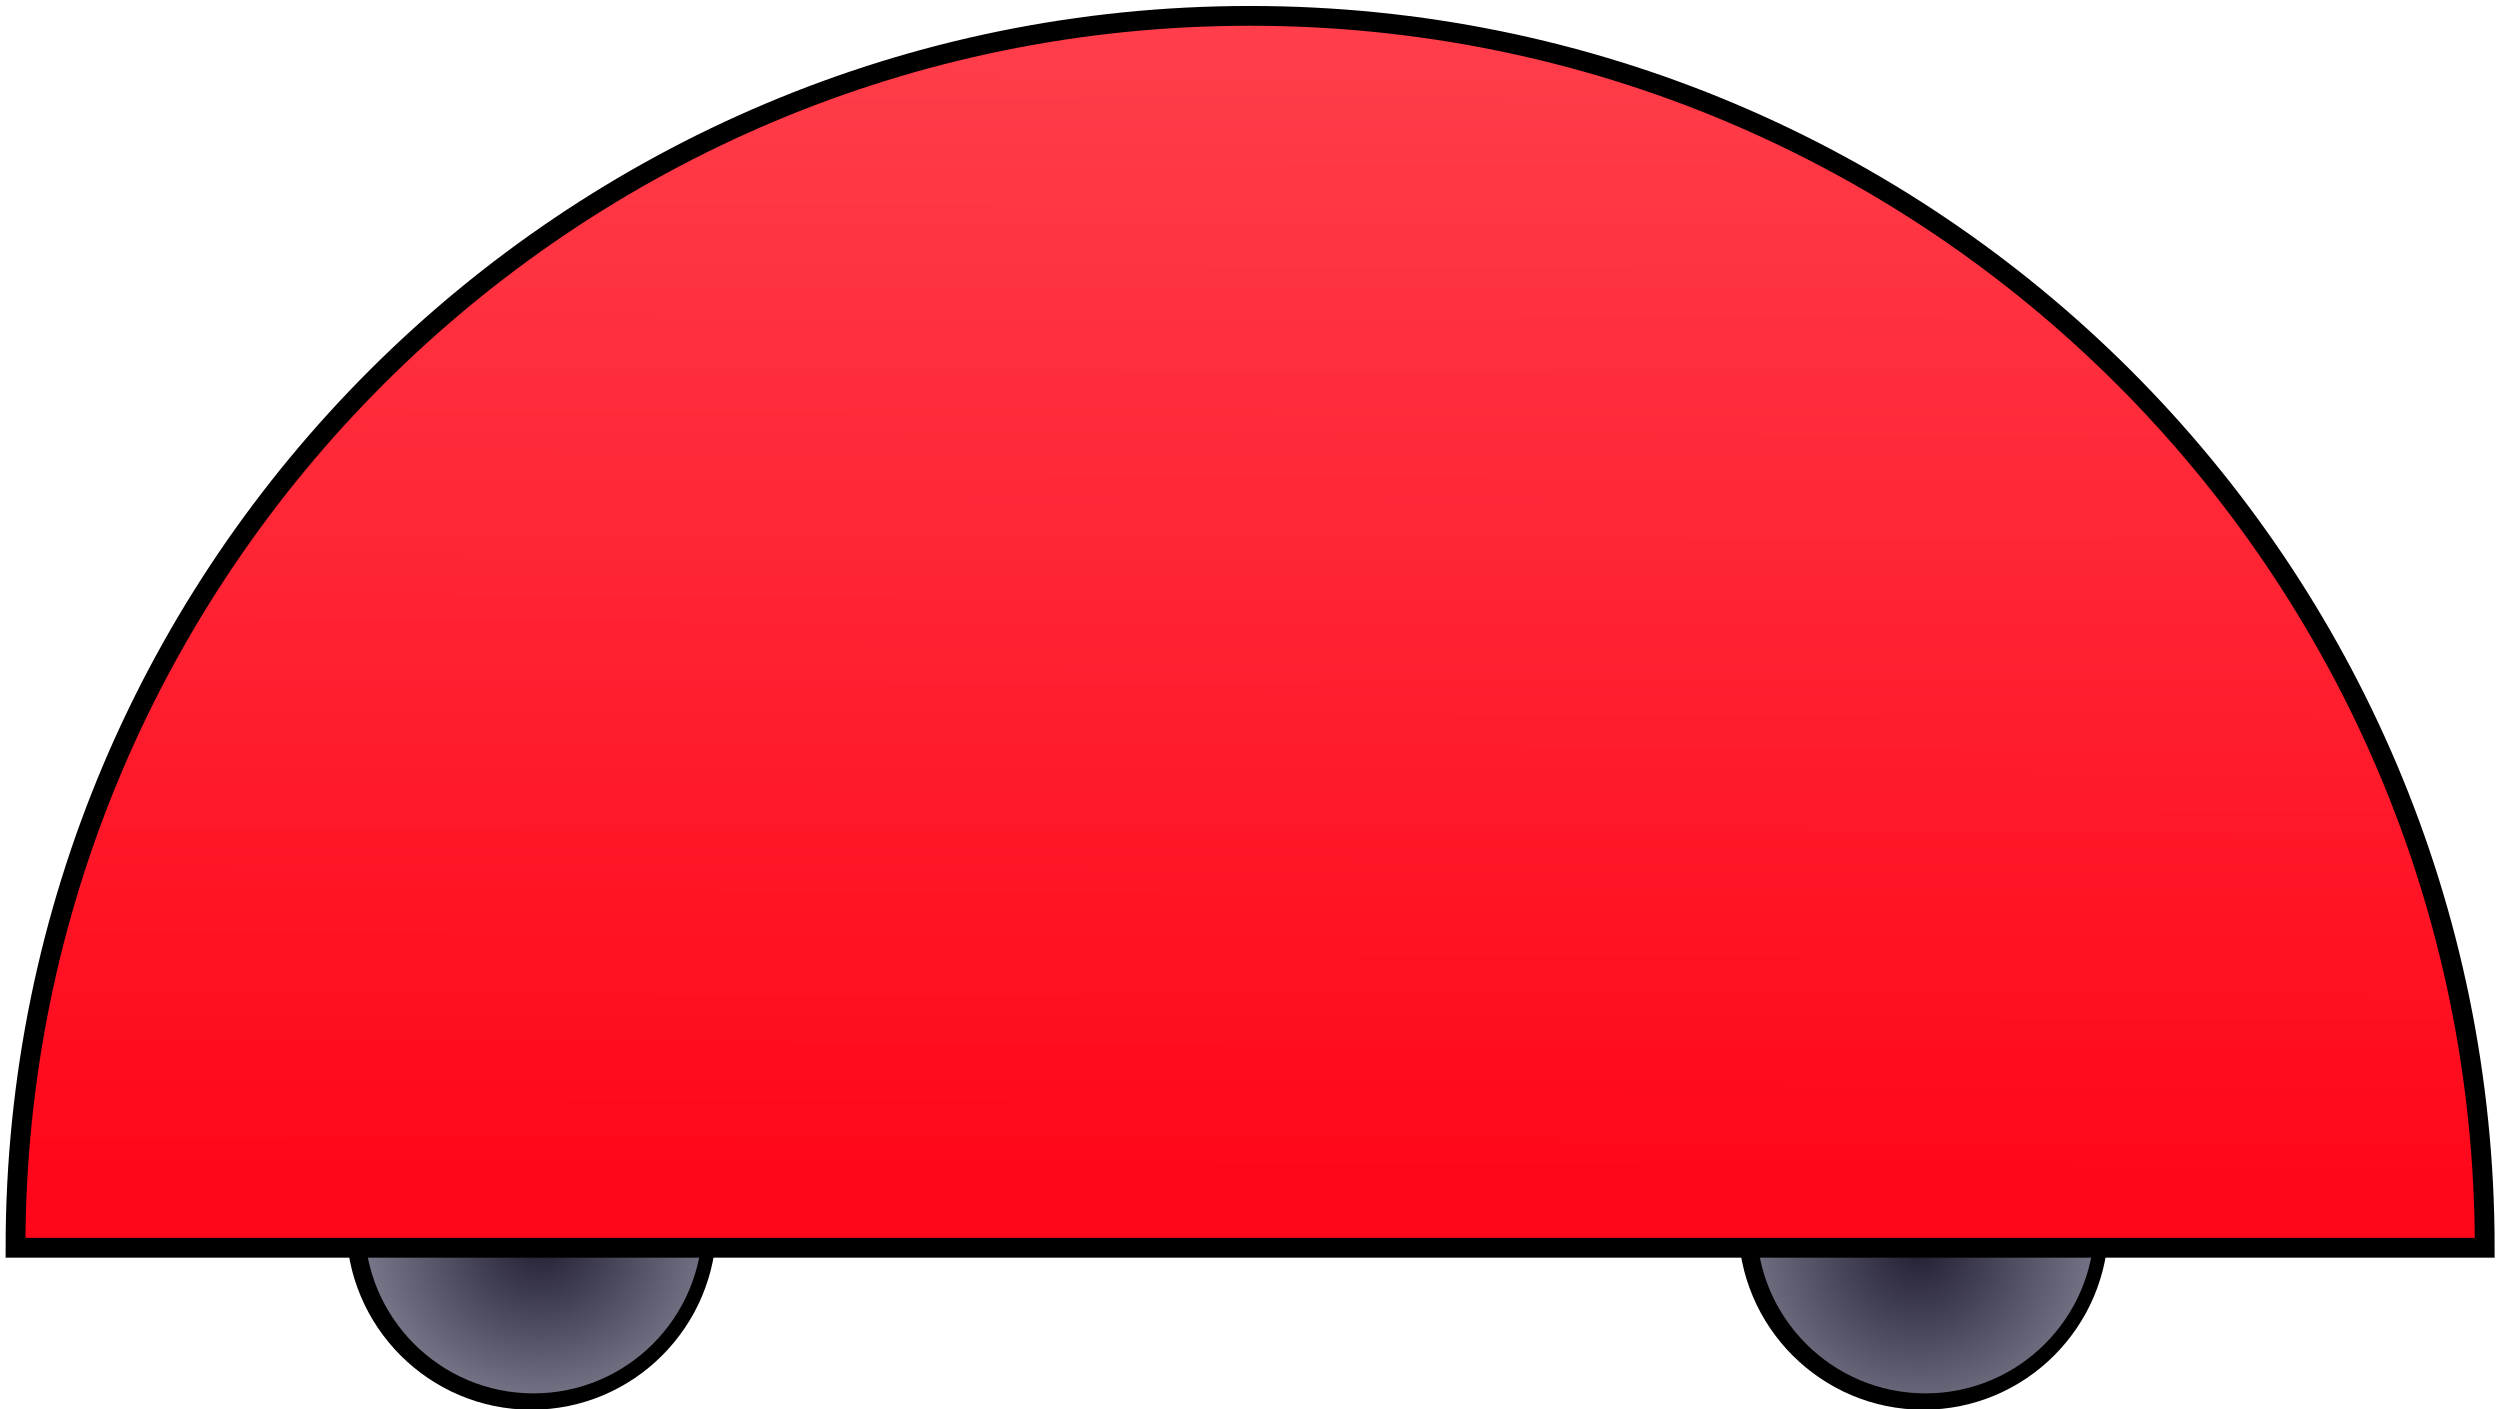 <?xml version="1.0" encoding="UTF-8" standalone="no"?>
<!-- Created with Inkscape (http://www.inkscape.org/) -->

<svg
   xmlns:dc="http://purl.org/dc/elements/1.1/"
   xmlns:cc="http://creativecommons.org/ns#"
   xmlns:rdf="http://www.w3.org/1999/02/22-rdf-syntax-ns#"
   xmlns:svg="http://www.w3.org/2000/svg"
   xmlns="http://www.w3.org/2000/svg"
   xmlns:xlink="http://www.w3.org/1999/xlink"
   xmlns:sodipodi="http://sodipodi.sourceforge.net/DTD/sodipodi-0.dtd"
   xmlns:inkscape="http://www.inkscape.org/namespaces/inkscape"
   width="404.088"
   height="227.775"
   id="svg2"
   version="1.1"
   inkscape:version="0.48.2 r9819"
   sodipodi:docname="cannon.png">
  <defs
     id="defs4">
    <linearGradient
       id="linearGradient5211">
      <stop
         style="stop-color:#000000;stop-opacity:1;"
         offset="0"
         id="stop5213" />
      <stop
         style="stop-color:#000002;stop-opacity:1;"
         offset="1"
         id="stop5215" />
    </linearGradient>
    <linearGradient
       id="linearGradient5182">
      <stop
         style="stop-color:#222032;stop-opacity:1;"
         offset="0"
         id="stop5184" />
      <stop
         style="stop-color:#b2b4c6;stop-opacity:1;"
         offset="1"
         id="stop5186" />
    </linearGradient>
    <linearGradient
       id="linearGradient5174">
      <stop
         id="stop5176"
         offset="0"
         style="stop-color:#24202e;stop-opacity:1;" />
      <stop
         id="stop5178"
         offset="1"
         style="stop-color:#5d5d66;stop-opacity:1;" />
    </linearGradient>
    <linearGradient
       id="linearGradient5158">
      <stop
         id="stop5160"
         offset="0"
         style="stop-color:#ff071a;stop-opacity:1;" />
      <stop
         id="stop5162"
         offset="1"
         style="stop-color:#ff4450;stop-opacity:1;" />
    </linearGradient>
    <linearGradient
       id="linearGradient5148">
      <stop
         style="stop-color:#ff071a;stop-opacity:1;"
         offset="0"
         id="stop5150" />
      <stop
         style="stop-color:#ff4450;stop-opacity:1;"
         offset="1"
         id="stop5152" />
    </linearGradient>
    <linearGradient
       inkscape:collect="always"
       id="linearGradient5138">
      <stop
         style="stop-color:#be071a;stop-opacity:1;"
         offset="0"
         id="stop5140" />
      <stop
         style="stop-color:#be071a;stop-opacity:0;"
         offset="1"
         id="stop5142" />
    </linearGradient>
    <filter
       id="filter3757"
       inkscape:label="Canvas Bumps"
       inkscape:menu-tooltip="Canvas texture with an HSL sensitive height map"
       inkscape:menu="Bumps"
       color-interpolation-filters="sRGB">
      <feTurbulence
         id="feTurbulence3759"
         type="turbulence"
         result="result1"
         numOctaves="2"
         seed="300"
         baseFrequency="0.01" />
      <feDisplacementMap
         id="feDisplacementMap3761"
         in2="result1"
         xChannelSelector="R"
         result="result7"
         scale="0"
         yChannelSelector="A" />
      <feBlend
         id="feBlend3763"
         in2="SourceGraphic"
         in="result7"
         mode="screen"
         result="fbSourceGraphic" />
      <feColorMatrix
         id="feColorMatrix3765"
         result="fbSourceGraphicAlpha"
         values="1 0 0 -1 0 1 0 1 -1 0 1 0 0 -1 0 -0.8 -1 0 4 -2.5 " />
      <feGaussianBlur
         id="feGaussianBlur3767"
         result="result0"
         in="fbSourceGraphicAlpha"
         stdDeviation="0.5" />
      <feSpecularLighting
         id="feSpecularLighting3769"
         result="result6"
         surfaceScale="5"
         specularConstant="1"
         specularExponent="5">
        <feDistantLight
           id="feDistantLight3771"
           azimuth="225"
           elevation="35" />
      </feSpecularLighting>
      <feComposite
         id="feComposite3773"
         in2="SourceGraphic"
         k3="1"
         k2="0.5"
         operator="arithmetic"
         result="result4"
         k1="0"
         k4="0" />
      <feComposite
         id="feComposite3775"
         in2="SourceGraphic"
         operator="in"
         result="result2"
         in="result4" />
    </filter>
    <filter
       id="filter3777"
       inkscape:label="Metallized paint"
       inkscape:menu="Materials"
       inkscape:menu-tooltip="Metallized effect with a soft lighting, slightly translucent at the edges"
       height="1"
       width="1"
       y="0"
       x="0"
       color-interpolation-filters="sRGB">
      <feGaussianBlur
         id="feGaussianBlur3779"
         stdDeviation="0.01"
         result="result1" />
      <feComposite
         id="feComposite3781"
         in2="result1"
         in="result1"
         result="result4"
         operator="in" />
      <feBlend
         id="feBlend3783"
         in2="result4"
         in="result1"
         mode="screen"
         result="result5" />
      <feGaussianBlur
         id="feGaussianBlur3785"
         stdDeviation="8"
         result="result6"
         in="result5" />
      <feComposite
         id="feComposite3787"
         in2="result5"
         operator="atop"
         in="result6"
         result="result8" />
      <feComposite
         id="feComposite3789"
         in2="result8"
         operator="in"
         result="fbSourceGraphic"
         in="result6" />
      <feGaussianBlur
         id="feGaussianBlur3791"
         result="result0"
         in="fbSourceGraphic"
         stdDeviation="2.5" />
      <feSpecularLighting
         id="feSpecularLighting3793"
         specularExponent="45"
         specularConstant="1.5"
         surfaceScale="1"
         lighting-color="#ffffff"
         result="result1"
         in="result0">
        <fePointLight
           id="fePointLight3795"
           z="21000"
           y="-9000"
           x="-6000" />
      </feSpecularLighting>
      <feComposite
         id="feComposite3797"
         in2="fbSourceGraphic"
         operator="in"
         result="result2"
         in="result1" />
      <feComposite
         id="feComposite3799"
         in2="result2"
         k3="1"
         k2="1"
         operator="arithmetic"
         result="result4"
         in="fbSourceGraphic"
         k1="0"
         k4="0" />
      <feComposite
         id="feComposite3801"
         in2="result4"
         operator="in"
         result="result91" />
      <feBlend
         id="feBlend3803"
         in2="result91"
         mode="multiply" />
    </filter>
    <filter
       id="filter3805"
       inkscape:menu-tooltip="Aquarelle paper effect which can be used for pictures as for objects"
       inkscape:menu="Textures"
       inkscape:label="Rough paper"
       color-interpolation-filters="sRGB"
       y="-0.15"
       height="1.3"
       x="-0.15"
       width="1.3">
      <feGaussianBlur
         id="feGaussianBlur3807"
         stdDeviation="0.01"
         result="result10" />
      <feBlend
         id="feBlend3809"
         in2="SourceGraphic"
         result="result5"
         mode="multiply"
         in="result10" />
      <feComposite
         id="feComposite3811"
         in2="SourceGraphic"
         in="result5"
         result="fbSourceGraphic"
         operator="over" />
      <feGaussianBlur
         id="feGaussianBlur3813"
         result="result9"
         stdDeviation="5" />
      <feSpecularLighting
         id="feSpecularLighting3815"
         in="result9"
         result="result1"
         lighting-color="#ffffff"
         surfaceScale="1"
         specularConstant="2.2"
         specularExponent="45">
        <fePointLight
           id="fePointLight3817"
           x="-5000"
           y="-10000"
           z="20000" />
      </feSpecularLighting>
      <feComposite
         id="feComposite3819"
         in2="fbSourceGraphic"
         in="result1"
         result="result2"
         operator="in" />
      <feComposite
         id="feComposite3821"
         in2="fbSourceGraphic"
         in="result2"
         result="result4"
         operator="arithmetic"
         k2="2"
         k3="0.8"
         k1="0"
         k4="0" />
      <feBlend
         id="feBlend3823"
         in2="result4"
         in="result4"
         mode="multiply"
         result="fbSourceGraphic" />
      <feColorMatrix
         result="fbSourceGraphicAlpha"
         in="fbSourceGraphic"
         values="0 0 0 -1 0 0 0 0 -1 0 0 0 0 -1 0 0 0 0 1 0"
         id="feColorMatrix3825" />
      <feGaussianBlur
         id="feGaussianBlur3827"
         result="result1"
         stdDeviation="3"
         in="fbSourceGraphic" />
      <feBlend
         id="feBlend3829"
         in2="result1"
         result="result5"
         mode="multiply"
         in="result1" />
      <feGaussianBlur
         id="feGaussianBlur3831"
         in="result5"
         result="result6"
         stdDeviation="1" />
      <feComposite
         id="feComposite3833"
         in2="result5"
         result="result8"
         in="result6"
         operator="xor" />
      <feComposite
         id="feComposite3835"
         in2="result8"
         in="result6"
         result="fbSourceGraphic"
         operator="xor" />
      <feSpecularLighting
         id="feSpecularLighting3837"
         in="fbSourceGraphic"
         result="result1"
         lighting-color="#ffffff"
         surfaceScale="2"
         specularConstant="2.2"
         specularExponent="55">
        <fePointLight
           id="fePointLight3839"
           x="-5000"
           y="-10000"
           z="20000" />
      </feSpecularLighting>
      <feComposite
         id="feComposite3841"
         in2="fbSourceGraphic"
         in="result1"
         result="result2"
         operator="in" />
      <feComposite
         id="feComposite3843"
         in2="result2"
         in="fbSourceGraphic"
         result="result4"
         operator="arithmetic"
         k2="2"
         k3="1"
         k1="0"
         k4="0" />
      <feComposite
         id="feComposite3845"
         in2="result4"
         in="result9"
         operator="in"
         result="result91" />
      <feBlend
         id="feBlend3847"
         in2="result91"
         mode="darken"
         result="fbSourceGraphic" />
      <feColorMatrix
         result="fbSourceGraphicAlpha"
         in="fbSourceGraphic"
         values="0 0 0 -1 0 0 0 0 -1 0 0 0 0 -1 0 0 0 0 1 0"
         id="feColorMatrix3849" />
      <feTurbulence
         id="feTurbulence3851"
         type="fractalNoise"
         baseFrequency="0.04"
         numOctaves="5"
         seed="0"
         result="result4" />
      <feDisplacementMap
         id="feDisplacementMap3853"
         in2="result4"
         in="fbSourceGraphic"
         yChannelSelector="G"
         xChannelSelector="R"
         scale="10"
         result="result3" />
      <feDiffuseLighting
         id="feDiffuseLighting3855"
         lighting-color="#e9e6d7"
         diffuseConstant="1"
         surfaceScale="2"
         result="result1"
         in="result4">
        <feDistantLight
           id="feDistantLight3857"
           azimuth="235"
           elevation="40" />
      </feDiffuseLighting>
      <feComposite
         id="feComposite3859"
         in2="result1"
         operator="in"
         in="result3"
         result="result2" />
      <feComposite
         id="feComposite3861"
         in2="result1"
         result="result5"
         operator="arithmetic"
         k1="1.7"
         k2="0"
         k3="0"
         k4="0" />
      <feBlend
         id="feBlend3863"
         in2="result3"
         in="result5"
         mode="normal" />
    </filter>
    <filter
       id="filter3865"
       inkscape:label="filter4"
       color-interpolation-filters="sRGB">
      <feMorphology
         id="feMorphology3867"
         radius="7.796" />
    </filter>
    <filter
       id="filter4561"
       inkscape:label="Apparition"
       x="0"
       y="0"
       width="1"
       height="1"
       inkscape:menu="Blurs"
       inkscape:menu-tooltip="Edges are partly feathered out"
       color-interpolation-filters="sRGB">
      <feMorphology
         id="feMorphology4563"
         radius="13.7"
         in="SourceGraphic"
         result="result0" />
      <feGaussianBlur
         id="feGaussianBlur4565"
         in="result0"
         stdDeviation="8"
         result="result91" />
      <feComposite
         id="feComposite4567"
         in2="result91"
         operator="in"
         in="SourceGraphic" />
    </filter>
    <filter
       id="filter4465"
       inkscape:label="Metallized paint"
       inkscape:menu="Materials"
       inkscape:menu-tooltip="Metallized effect with a soft lighting, slightly translucent at the edges"
       height="1.1"
       width="1.1"
       y="-0.05"
       x="-0.05"
       color-interpolation-filters="sRGB">
      <feGaussianBlur
         id="feGaussianBlur4467"
         stdDeviation="84.637"
         result="result1" />
      <feComposite
         id="feComposite4469"
         in2="result1"
         result="result4"
         operator="in" />
      <feBlend
         id="feBlend4471"
         in2="result4"
         in="result1"
         mode="screen"
         result="result5" />
      <feGaussianBlur
         id="feGaussianBlur4473"
         stdDeviation="8"
         result="result6"
         in="result5" />
      <feComposite
         id="feComposite4475"
         in2="result5"
         operator="atop"
         in="result6"
         result="result8" />
      <feComposite
         id="feComposite4477"
         in2="result8"
         operator="in"
         result="fbSourceGraphic"
         in="result6" />
      <feGaussianBlur
         id="feGaussianBlur4479"
         result="result0"
         in="fbSourceGraphic"
         stdDeviation="2.5" />
      <feSpecularLighting
         id="feSpecularLighting4481"
         specularExponent="45"
         specularConstant="1.5"
         surfaceScale="1"
         lighting-color="#ffffff"
         result="result1"
         in="result0">
        <fePointLight
           id="fePointLight4483"
           z="21000"
           y="-9000"
           x="-6000" />
      </feSpecularLighting>
      <feComposite
         id="feComposite4485"
         in2="fbSourceGraphic"
         operator="in"
         result="result2"
         in="result1" />
      <feComposite
         k4="0"
         k1="0"
         id="feComposite4487"
         in2="result2"
         k3="1"
         k2="1"
         operator="arithmetic"
         result="result4"
         in="fbSourceGraphic" />
      <feComposite
         id="feComposite4489"
         in2="result4"
         operator="in"
         result="result91" />
      <feBlend
         id="feBlend4491"
         in2="result91"
         mode="multiply" />
    </filter>
    <filter
       id="filter4465-3"
       inkscape:label="Metallized paint"
       inkscape:menu="Materials"
       inkscape:menu-tooltip="Metallized effect with a soft lighting, slightly translucent at the edges"
       height="1.1"
       width="1.1"
       y="-0.05"
       x="-0.05"
       color-interpolation-filters="sRGB">
      <feGaussianBlur
         id="feGaussianBlur4467-1"
         stdDeviation="84.637"
         result="result1" />
      <feComposite
         id="feComposite4469-6"
         in2="result1"
         result="result4"
         operator="in" />
      <feBlend
         id="feBlend4471-8"
         in2="result4"
         in="result1"
         mode="screen"
         result="result5" />
      <feGaussianBlur
         id="feGaussianBlur4473-8"
         stdDeviation="8"
         result="result6"
         in="result5" />
      <feComposite
         id="feComposite4475-2"
         in2="result5"
         operator="atop"
         in="result6"
         result="result8" />
      <feComposite
         id="feComposite4477-7"
         in2="result8"
         operator="in"
         result="fbSourceGraphic"
         in="result6" />
      <feGaussianBlur
         id="feGaussianBlur4479-7"
         result="result0"
         in="fbSourceGraphic"
         stdDeviation="2.5" />
      <feSpecularLighting
         id="feSpecularLighting4481-1"
         specularExponent="45"
         specularConstant="1.5"
         surfaceScale="1"
         lighting-color="#ffffff"
         result="result1"
         in="result0">
        <fePointLight
           id="fePointLight4483-2"
           z="21000"
           y="-9000"
           x="-6000" />
      </feSpecularLighting>
      <feComposite
         id="feComposite4485-6"
         in2="fbSourceGraphic"
         operator="in"
         result="result2"
         in="result1" />
      <feComposite
         k4="0"
         k1="0"
         id="feComposite4487-0"
         in2="result2"
         k3="1"
         k2="1"
         operator="arithmetic"
         result="result4"
         in="fbSourceGraphic" />
      <feComposite
         id="feComposite4489-4"
         in2="result4"
         operator="in"
         result="result91" />
      <feBlend
         id="feBlend4491-9"
         in2="result91"
         mode="multiply" />
    </filter>
    <filter
       id="filter4561-4"
       inkscape:label="Apparition"
       x="0"
       y="0"
       width="1"
       height="1"
       inkscape:menu="Blurs"
       inkscape:menu-tooltip="Edges are partly feathered out"
       color-interpolation-filters="sRGB">
      <feMorphology
         id="feMorphology4563-6"
         radius="13.7"
         in="SourceGraphic"
         result="result0" />
      <feGaussianBlur
         id="feGaussianBlur4565-0"
         in="result0"
         stdDeviation="8"
         result="result91" />
      <feComposite
         id="feComposite4567-3"
         in2="result91"
         operator="in"
         in="SourceGraphic" />
    </filter>
    <linearGradient
       inkscape:collect="always"
       xlink:href="#linearGradient5138"
       id="linearGradient5144"
       x1="403.533"
       y1="645.857"
       x2="403.533"
       y2="549.554"
       gradientUnits="userSpaceOnUse" />
    <linearGradient
       inkscape:collect="always"
       xlink:href="#linearGradient5138"
       id="linearGradient5146"
       gradientUnits="userSpaceOnUse"
       x1="377.82"
       y1="596.349"
       x2="370.377"
       y2="508.184" />
    <linearGradient
       inkscape:collect="always"
       xlink:href="#linearGradient5148"
       id="linearGradient5154"
       x1="392.641"
       y1="663.575"
       x2="393.169"
       y2="438.053"
       gradientUnits="userSpaceOnUse" />
    <radialGradient
       inkscape:collect="always"
       xlink:href="#linearGradient5174"
       id="radialGradient5172"
       cx="250.52"
       cy="697.426"
       fx="250.52"
       fy="697.426"
       r="21.019"
       gradientUnits="userSpaceOnUse"
       gradientTransform="matrix(-0.037,0.681,-0.859,-0.047,858.862,559.601)" />
    <radialGradient
       inkscape:collect="always"
       xlink:href="#linearGradient5182"
       id="radialGradient5180"
       cx="512.297"
       cy="313.599"
       fx="512.297"
       fy="313.599"
       r="154.286"
       gradientTransform="matrix(0.011,2.184,-1.761,0.016,1058.74,-804.26)"
       gradientUnits="userSpaceOnUse" />
    <radialGradient
       inkscape:collect="always"
       xlink:href="#linearGradient5182"
       id="radialGradient5207"
       gradientUnits="userSpaceOnUse"
       gradientTransform="matrix(0.011,2.184,-1.761,0.016,1058.74,-804.26)"
       cx="512.297"
       cy="313.599"
       fx="512.297"
       fy="313.599"
       r="154.286" />
    <radialGradient
       inkscape:collect="always"
       xlink:href="#linearGradient5182"
       id="radialGradient5209"
       cx="499.732"
       cy="319.055"
       fx="499.732"
       fy="319.055"
       r="154.286"
       gradientTransform="matrix(0.164,2.418,-1.827,0.223,1000.627,-952.677)"
       gradientUnits="userSpaceOnUse" />
  </defs>
  <sodipodi:namedview
     id="base"
     pagecolor="#ffffff"
     bordercolor="#666666"
     borderopacity="1.0"
     inkscape:pageopacity="0.0"
     inkscape:pageshadow="2"
     inkscape:zoom="0.25922565"
     inkscape:cx="-564.31107"
     inkscape:cy="11.717367"
     inkscape:document-units="px"
     inkscape:current-layer="layer1"
     showgrid="false"
     showguides="true"
     inkscape:guide-bbox="true"
     inkscape:window-width="1280"
     inkscape:window-height="748"
     inkscape:window-x="-8"
     inkscape:window-y="-8"
     inkscape:window-maximized="1"
     fit-margin-top="0"
     fit-margin-left="0"
     fit-margin-right="0"
     fit-margin-bottom="0" />
  <g
     inkscape:label="Layer 1"
     inkscape:groupmode="layer"
     id="layer1"
     transform="translate(-168.885,-494.587)">
    <path
       sodipodi:type="arc"
       style="fill:#000000;fill-opacity:1;stroke:none"
       id="path4393-5-4"
       sodipodi:cx="505.71429"
       sodipodi:cy="296.64789"
       sodipodi:rx="154.28572"
       sodipodi:ry="207.14285"
       d="m 660,296.648 c 0,114.402 -69.076,207.143 -154.286,207.143 -85.21,0 -154.286,-92.741 -154.286,-207.143 0,-114.402 69.076,-207.143 154.286,-207.143 85.21,0 154.286,92.741 154.286,207.143 z"
       transform="matrix(0.194,0,0,0.145,381.667,649.399)" />
    <path
       sodipodi:type="arc"
       style="fill:url(#radialGradient5209);fill-opacity:1;stroke:#000000;stroke-width:0;stroke-miterlimit:4;stroke-opacity:1;stroke-dasharray:none"
       id="path4393-9"
       sodipodi:cx="505.71429"
       sodipodi:cy="296.64789"
       sodipodi:rx="154.28572"
       sodipodi:ry="207.14285"
       d="m 660,296.648 c 0,114.402 -69.076,207.143 -154.286,207.143 -85.21,0 -154.286,-92.741 -154.286,-207.143 0,-114.402 69.076,-207.143 154.286,-207.143 85.21,0 154.286,92.741 154.286,207.143 z"
       transform="matrix(0.177,0,0,0.132,390.606,653.305)" />
    <path
       sodipodi:type="arc"
       style="fill:#000000;fill-opacity:1;stroke:none"
       id="path4393-5"
       sodipodi:cx="505.71429"
       sodipodi:cy="296.64789"
       sodipodi:rx="154.28572"
       sodipodi:ry="207.14285"
       d="m 660,296.648 c 0,114.402 -69.076,207.143 -154.286,207.143 -85.21,0 -154.286,-92.741 -154.286,-207.143 0,-114.402 69.076,-207.143 154.286,-207.143 85.21,0 154.286,92.741 154.286,207.143 z"
       transform="matrix(0.194,0,0,0.145,156.667,649.399)" />
    <path
       sodipodi:type="arc"
       style="fill:url(#radialGradient5180);fill-opacity:1;stroke:#000000;stroke-width:0;stroke-miterlimit:4;stroke-opacity:1;stroke-dasharray:none"
       id="path4393"
       sodipodi:cx="505.71429"
       sodipodi:cy="296.64789"
       sodipodi:rx="154.28572"
       sodipodi:ry="207.14285"
       d="m 660,296.648 c 0,114.402 -69.076,207.143 -154.286,207.143 -85.21,0 -154.286,-92.741 -154.286,-207.143 0,-114.402 69.076,-207.143 154.286,-207.143 85.21,0 154.286,92.741 154.286,207.143 z"
       transform="matrix(0.177,0,0,0.132,165.606,653.305)" />
    <path
       sodipodi:type="arc"
       style="fill:url(#linearGradient5154);fill-opacity:1;fill-rule:evenodd;stroke:#000000;stroke-width:3.509;stroke-linecap:butt;stroke-linejoin:miter;stroke-miterlimit:4;stroke-opacity:1;stroke-dasharray:none"
       id="path2987"
       sodipodi:cx="390"
       sodipodi:cy="676.64789"
       sodipodi:rx="218.57143"
       sodipodi:ry="218.57143"
       d="m 171.429,676.648 c 1e-5,-120.714 97.858,-218.571 218.571,-218.571 120.714,10e-6 218.571,97.858 218.571,218.571 l -218.571,0 z"
       sodipodi:start="3.1415927"
       sodipodi:end="6.2831853"
       transform="matrix(0.913,0,0,0.911,14.879,79.843)" />
  </g>
</svg>
